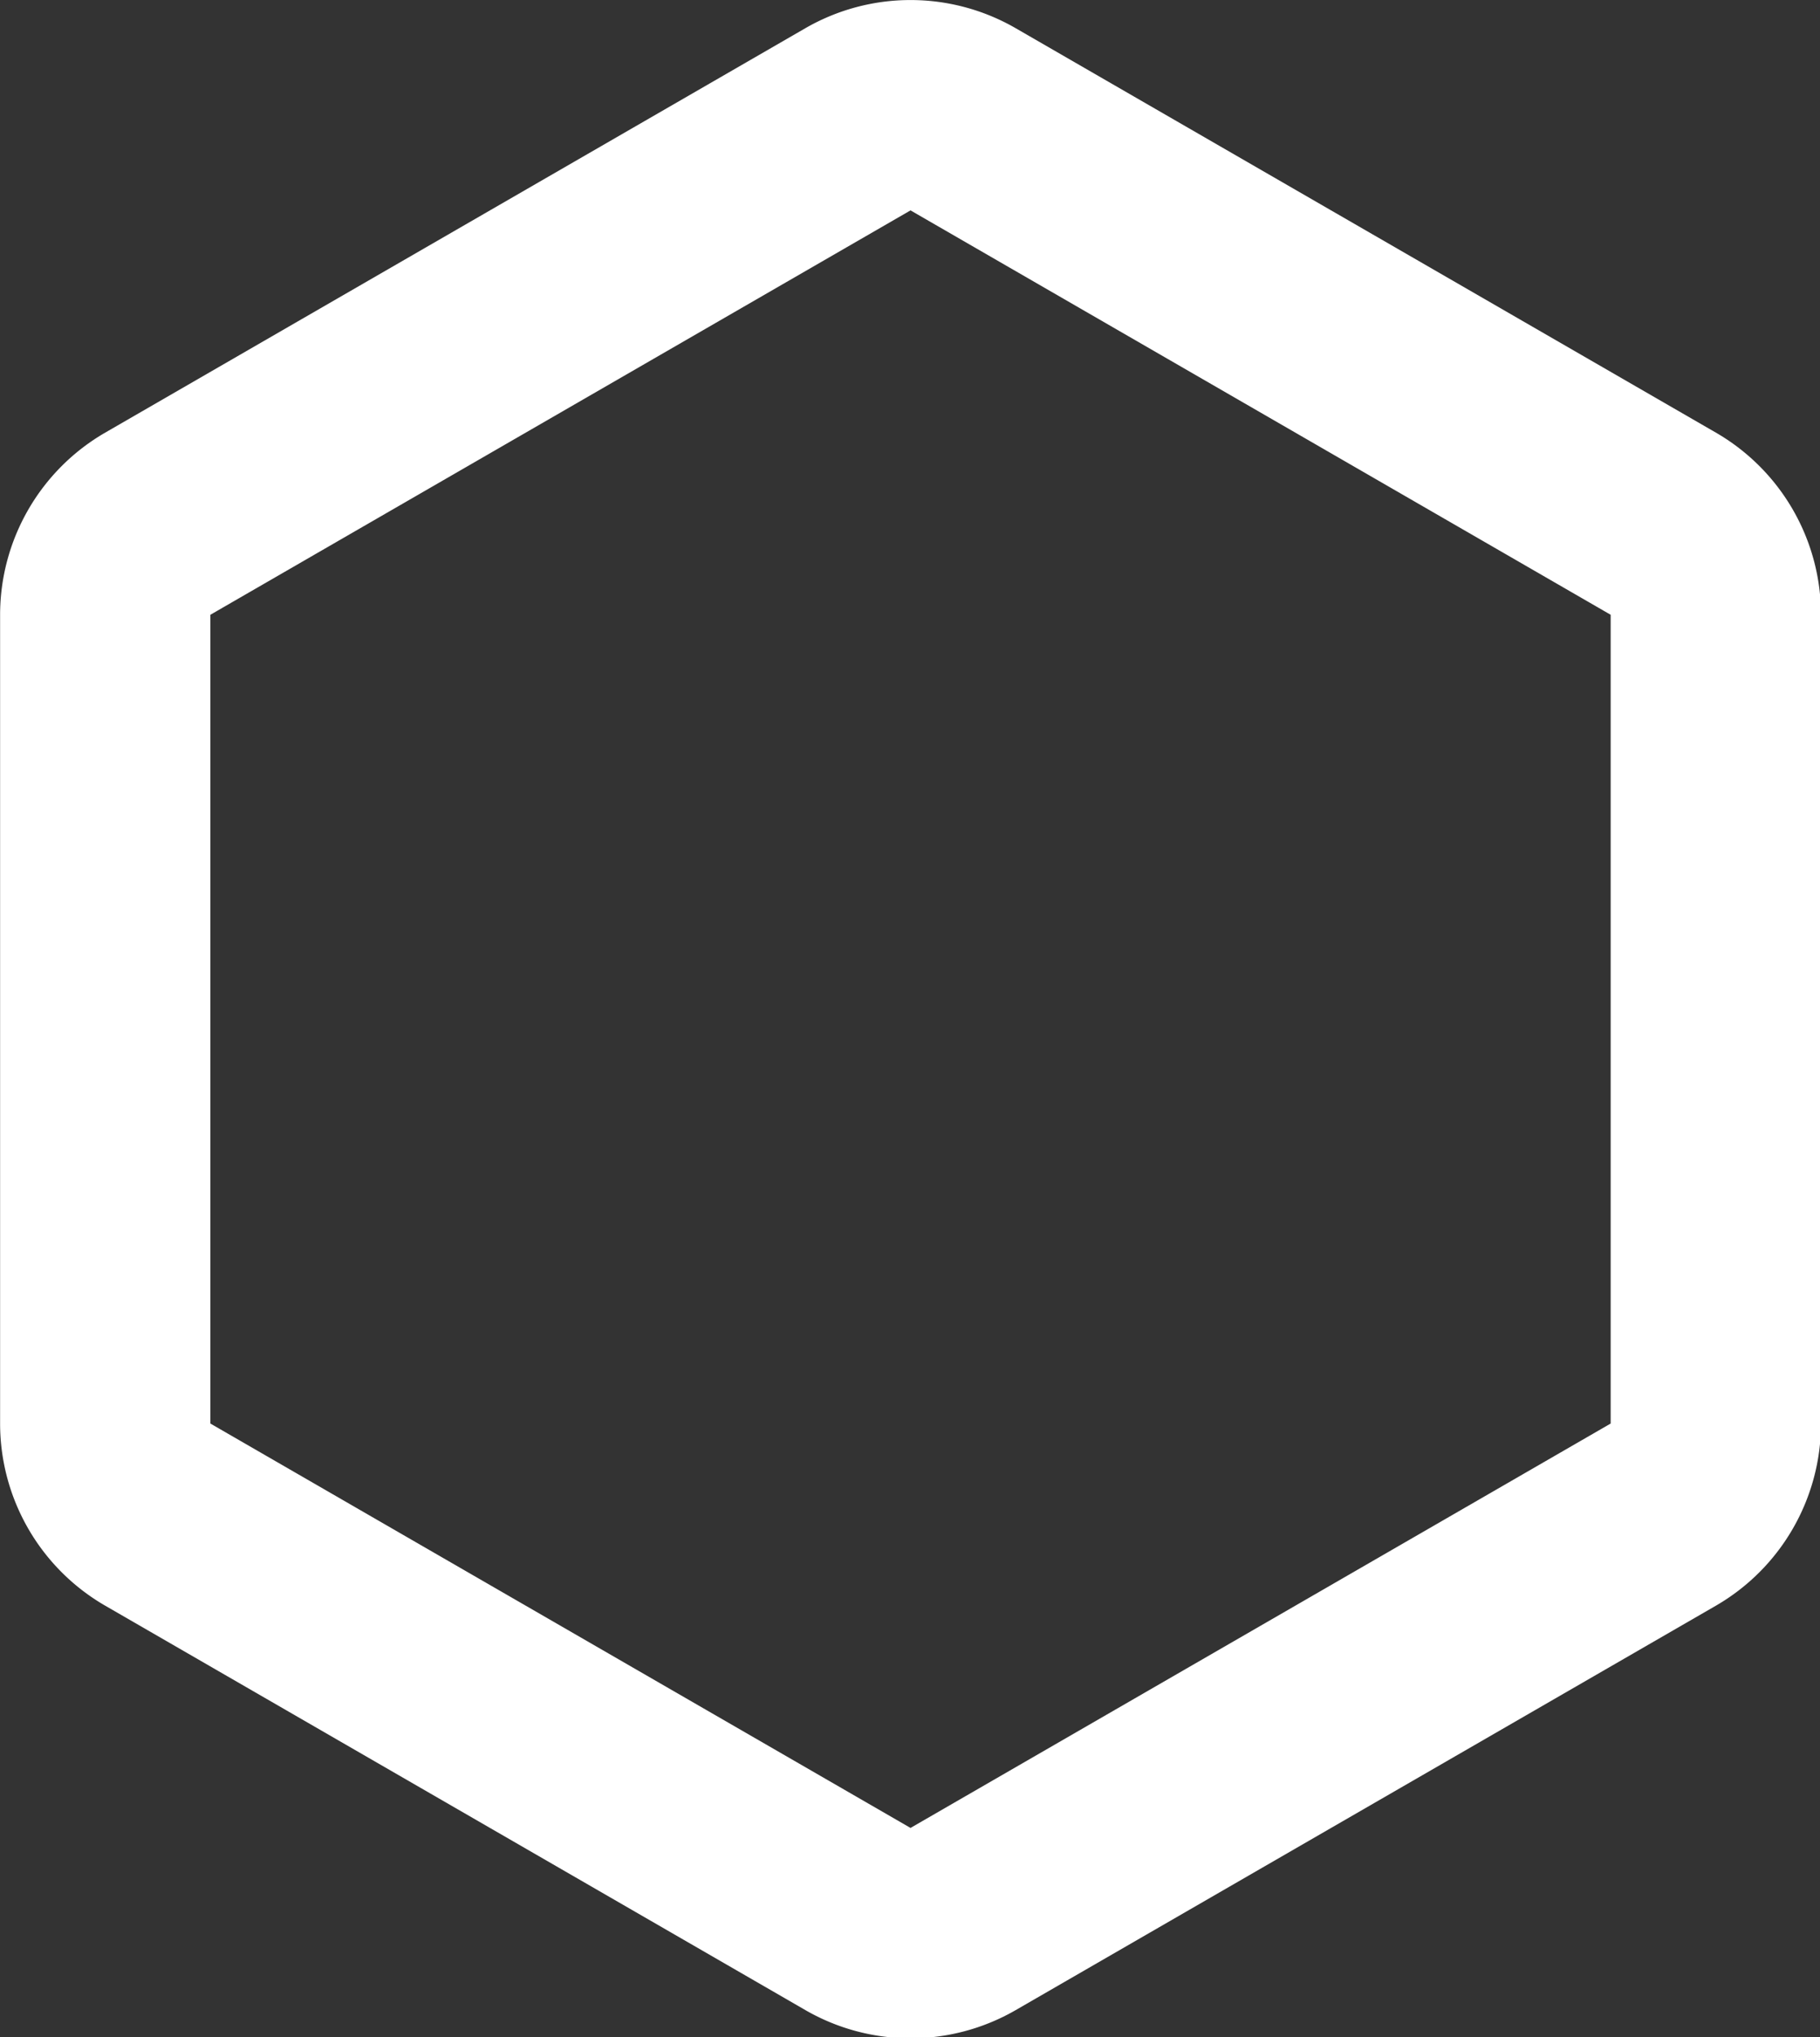<svg data-v-423bf9ae="" xmlns="http://www.w3.org/2000/svg" viewBox="0 0 53.623 60" class="icon"><rect x="0" y="0" width="53.623" height="60" fill="#333333" stroke="none"/><!----><!----><!----><!----><g data-v-423bf9ae="" id="916cae8b-88b1-4851-a79d-2ffc758def4d" transform="matrix(0.667,0,0,0.667,-6.523,-2.208)" stroke="none" fill="white"><path d="M50 12.6l30.927 17.856v35.712L50 84.024 19.073 66.168V30.456L50 12.6m0-9.288a9.296 9.296 0 0 0-4.645 1.244L14.429 22.412a9.296 9.296 0 0 0-4.645 8.044v35.712a9.291 9.291 0 0 0 4.645 8.044l30.927 17.856a9.293 9.293 0 0 0 9.29 0l30.927-17.856a9.296 9.296 0 0 0 4.645-8.044V30.456a9.291 9.291 0 0 0-4.645-8.044L54.645 4.556A9.296 9.296 0 0 0 50 3.312z"></path></g><!----></svg>